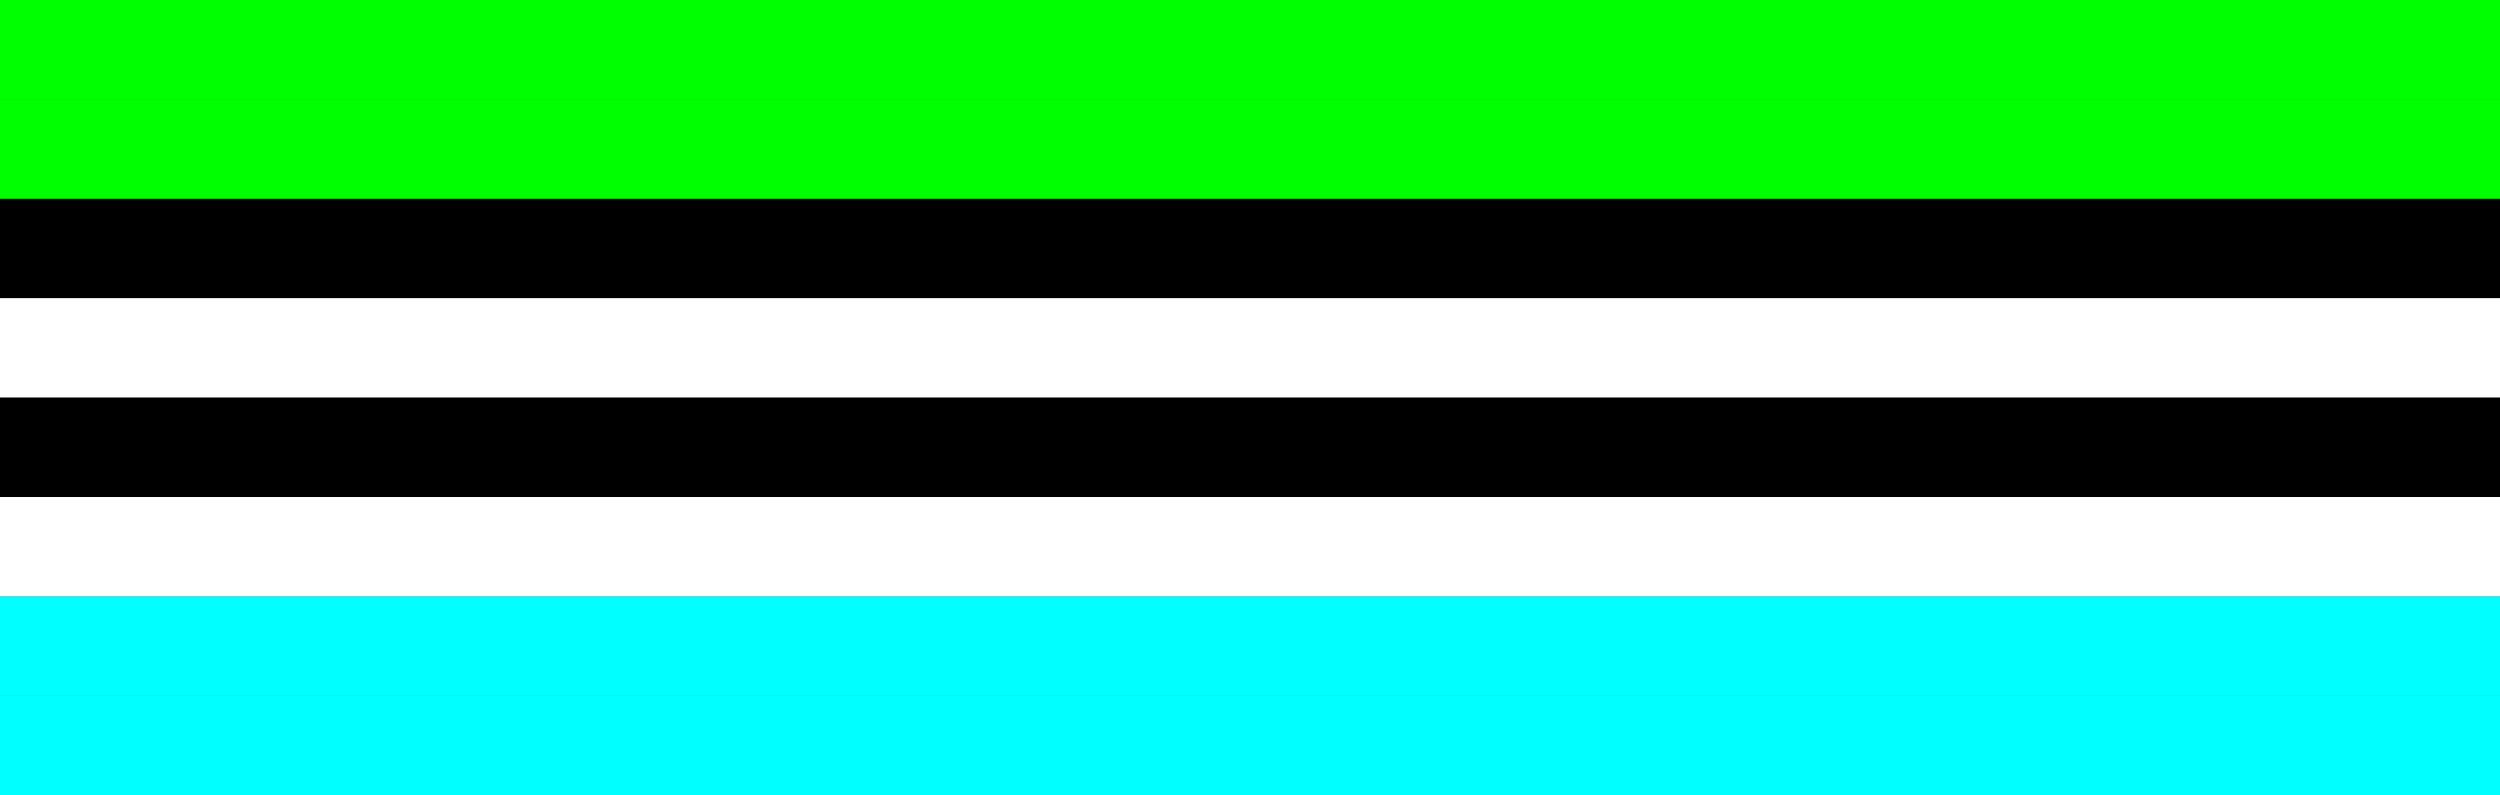 <?xml version="1.0" encoding="UTF-8" standalone="no"?>
<!-- Created with Inkscape (http://www.inkscape.org/) -->

<svg
   xmlns:dc="http://purl.org/dc/elements/1.1/"
   xmlns:cc="http://creativecommons.org/ns#"
   xmlns:rdf="http://www.w3.org/1999/02/22-rdf-syntax-ns#"
   xmlns:svg="http://www.w3.org/2000/svg"
   xmlns="http://www.w3.org/2000/svg"
   xmlns:sodipodi="http://sodipodi.sourceforge.net/DTD/sodipodi-0.dtd"
   xmlns:inkscape="http://www.inkscape.org/namespaces/inkscape"
   width="70.979mm"
   height="22.578mm"
   viewBox="0 0 251.5 80"
   id="svg2"
   version="1.1"
   inkscape:version="0.91 r13725"
   sodipodi:docname="balise_vert2_cyan2_nb.svg">
  <rect x="0" y="0" width="251.5" height="80" fill="#808080" stroke="none"/>
  <defs
     id="defs4" />
  <sodipodi:namedview
     id="base"
     pagecolor="#ffffff"
     bordercolor="#666666"
     borderopacity="1.0"
     inkscape:pageopacity="0.0"
     inkscape:pageshadow="2"
     inkscape:zoom="2.56"
     inkscape:cx="119.69025"
     inkscape:cy="28.343961"
     inkscape:document-units="px"
     inkscape:current-layer="layer1"
     showgrid="false"
     showguides="true"
     inkscape:snap-bbox="true"
     inkscape:bbox-paths="true"
     inkscape:bbox-nodes="true"
     inkscape:snap-bbox-edge-midpoints="true"
     inkscape:snap-bbox-midpoints="true"
     inkscape:object-paths="true"
     inkscape:snap-intersection-paths="true"
     inkscape:object-nodes="true"
     inkscape:snap-smooth-nodes="true"
     inkscape:snap-midpoints="true"
     inkscape:snap-object-midpoints="true"
     inkscape:snap-center="true"
     inkscape:window-width="1366"
     inkscape:window-height="714"
     inkscape:window-x="-6"
     inkscape:window-y="0"
     inkscape:window-maximized="1"
     fit-margin-top="0"
     fit-margin-left="0"
     fit-margin-right="0"
     fit-margin-bottom="0">
    <inkscape:grid
       type="xygrid"
       id="grid3336"
       originx="4.9998029e-06"
       originy="-8.6767194e-06" />
    <sodipodi:guide
       position="4.9998029e-06,80"
       orientation="80,0"
       id="guide4157" />
    <sodipodi:guide
       position="4.9998029e-06,1.3430503e-05"
       orientation="0,251.3"
       id="guide4159" />
    <sodipodi:guide
       position="251.3,1.3430503e-05"
       orientation="-80,0"
       id="guide4161" />
    <sodipodi:guide
       position="251.3,80"
       orientation="0,-251.3"
       id="guide4163" />
  </sodipodi:namedview>
  <g
     inkscape:label="Calque 1"
     inkscape:groupmode="layer"
     id="layer1"
     transform="translate(4.999803e-6,-972.362)">
    <rect
       style="fill:#00ff00;fill-opacity:1;stroke:none;stroke-width:7.087;stroke-linecap:square;stroke-linejoin:round;stroke-miterlimit:4;stroke-dasharray:none;stroke-opacity:1"
       id="rect3340-5"
       width="251.5"
       height="10"
       x="3.9788497e-09"
       y="972.362" />
    <rect
       style="fill:#00ff00;fill-opacity:1;stroke:none;stroke-width:7.087;stroke-linecap:square;stroke-linejoin:round;stroke-miterlimit:4;stroke-dasharray:none;stroke-opacity:1"
       id="rect3340-5-1"
       width="251.5"
       height="10"
       x="-2.3681193e-06"
       y="982.362" />
    <rect
       style="fill:#000000;fill-opacity:1;stroke:none;stroke-width:7.087;stroke-linecap:square;stroke-linejoin:round;stroke-miterlimit:4;stroke-dasharray:none;stroke-opacity:1"
       id="rect3340-5-6"
       width="251.5"
       height="10"
       x="-4.999803e-06"
       y="992.362" />
    <rect
       style="fill:#ffffff;fill-opacity:1;stroke:none;stroke-width:7.087;stroke-linecap:square;stroke-linejoin:round;stroke-miterlimit:4;stroke-dasharray:none;stroke-opacity:1"
       id="rect3340-5-6-0"
       width="251.5"
       height="10"
       x="1.319821e-06"
       y="1002.362" />
    <rect
       style="fill:#000000;fill-opacity:1;stroke:none;stroke-width:7.087;stroke-linecap:square;stroke-linejoin:round;stroke-miterlimit:4;stroke-dasharray:none;stroke-opacity:1"
       id="rect3340-5-6-8"
       width="251.5"
       height="10"
       x="4.4796329e-06"
       y="1012.362" />
    <rect
       style="fill:#ffffff;fill-opacity:1;stroke:none;stroke-width:7.087;stroke-linecap:square;stroke-linejoin:round;stroke-miterlimit:4;stroke-dasharray:none;stroke-opacity:1"
       id="rect3340-5-6-07"
       width="251.5"
       height="10"
       x="6.5367553e-06"
       y="1022.362" />
    <rect
       style="fill:#00ffff;fill-opacity:1;stroke:none;stroke-width:7.087;stroke-linecap:square;stroke-linejoin:round;stroke-miterlimit:4;stroke-dasharray:none;stroke-opacity:1"
       id="rect3340-5-6-9"
       width="251.5"
       height="10"
       x="6.5367553e-06"
       y="1032.362" />
    <rect
       style="fill:#00ffff;fill-opacity:1;stroke:none;stroke-width:7.087;stroke-linecap:square;stroke-linejoin:round;stroke-miterlimit:4;stroke-dasharray:none;stroke-opacity:1"
       id="rect3340-5-6-91"
       width="251.5"
       height="10"
       x="7.0881001e-06"
       y="1042.362" />
  </g>
</svg>
